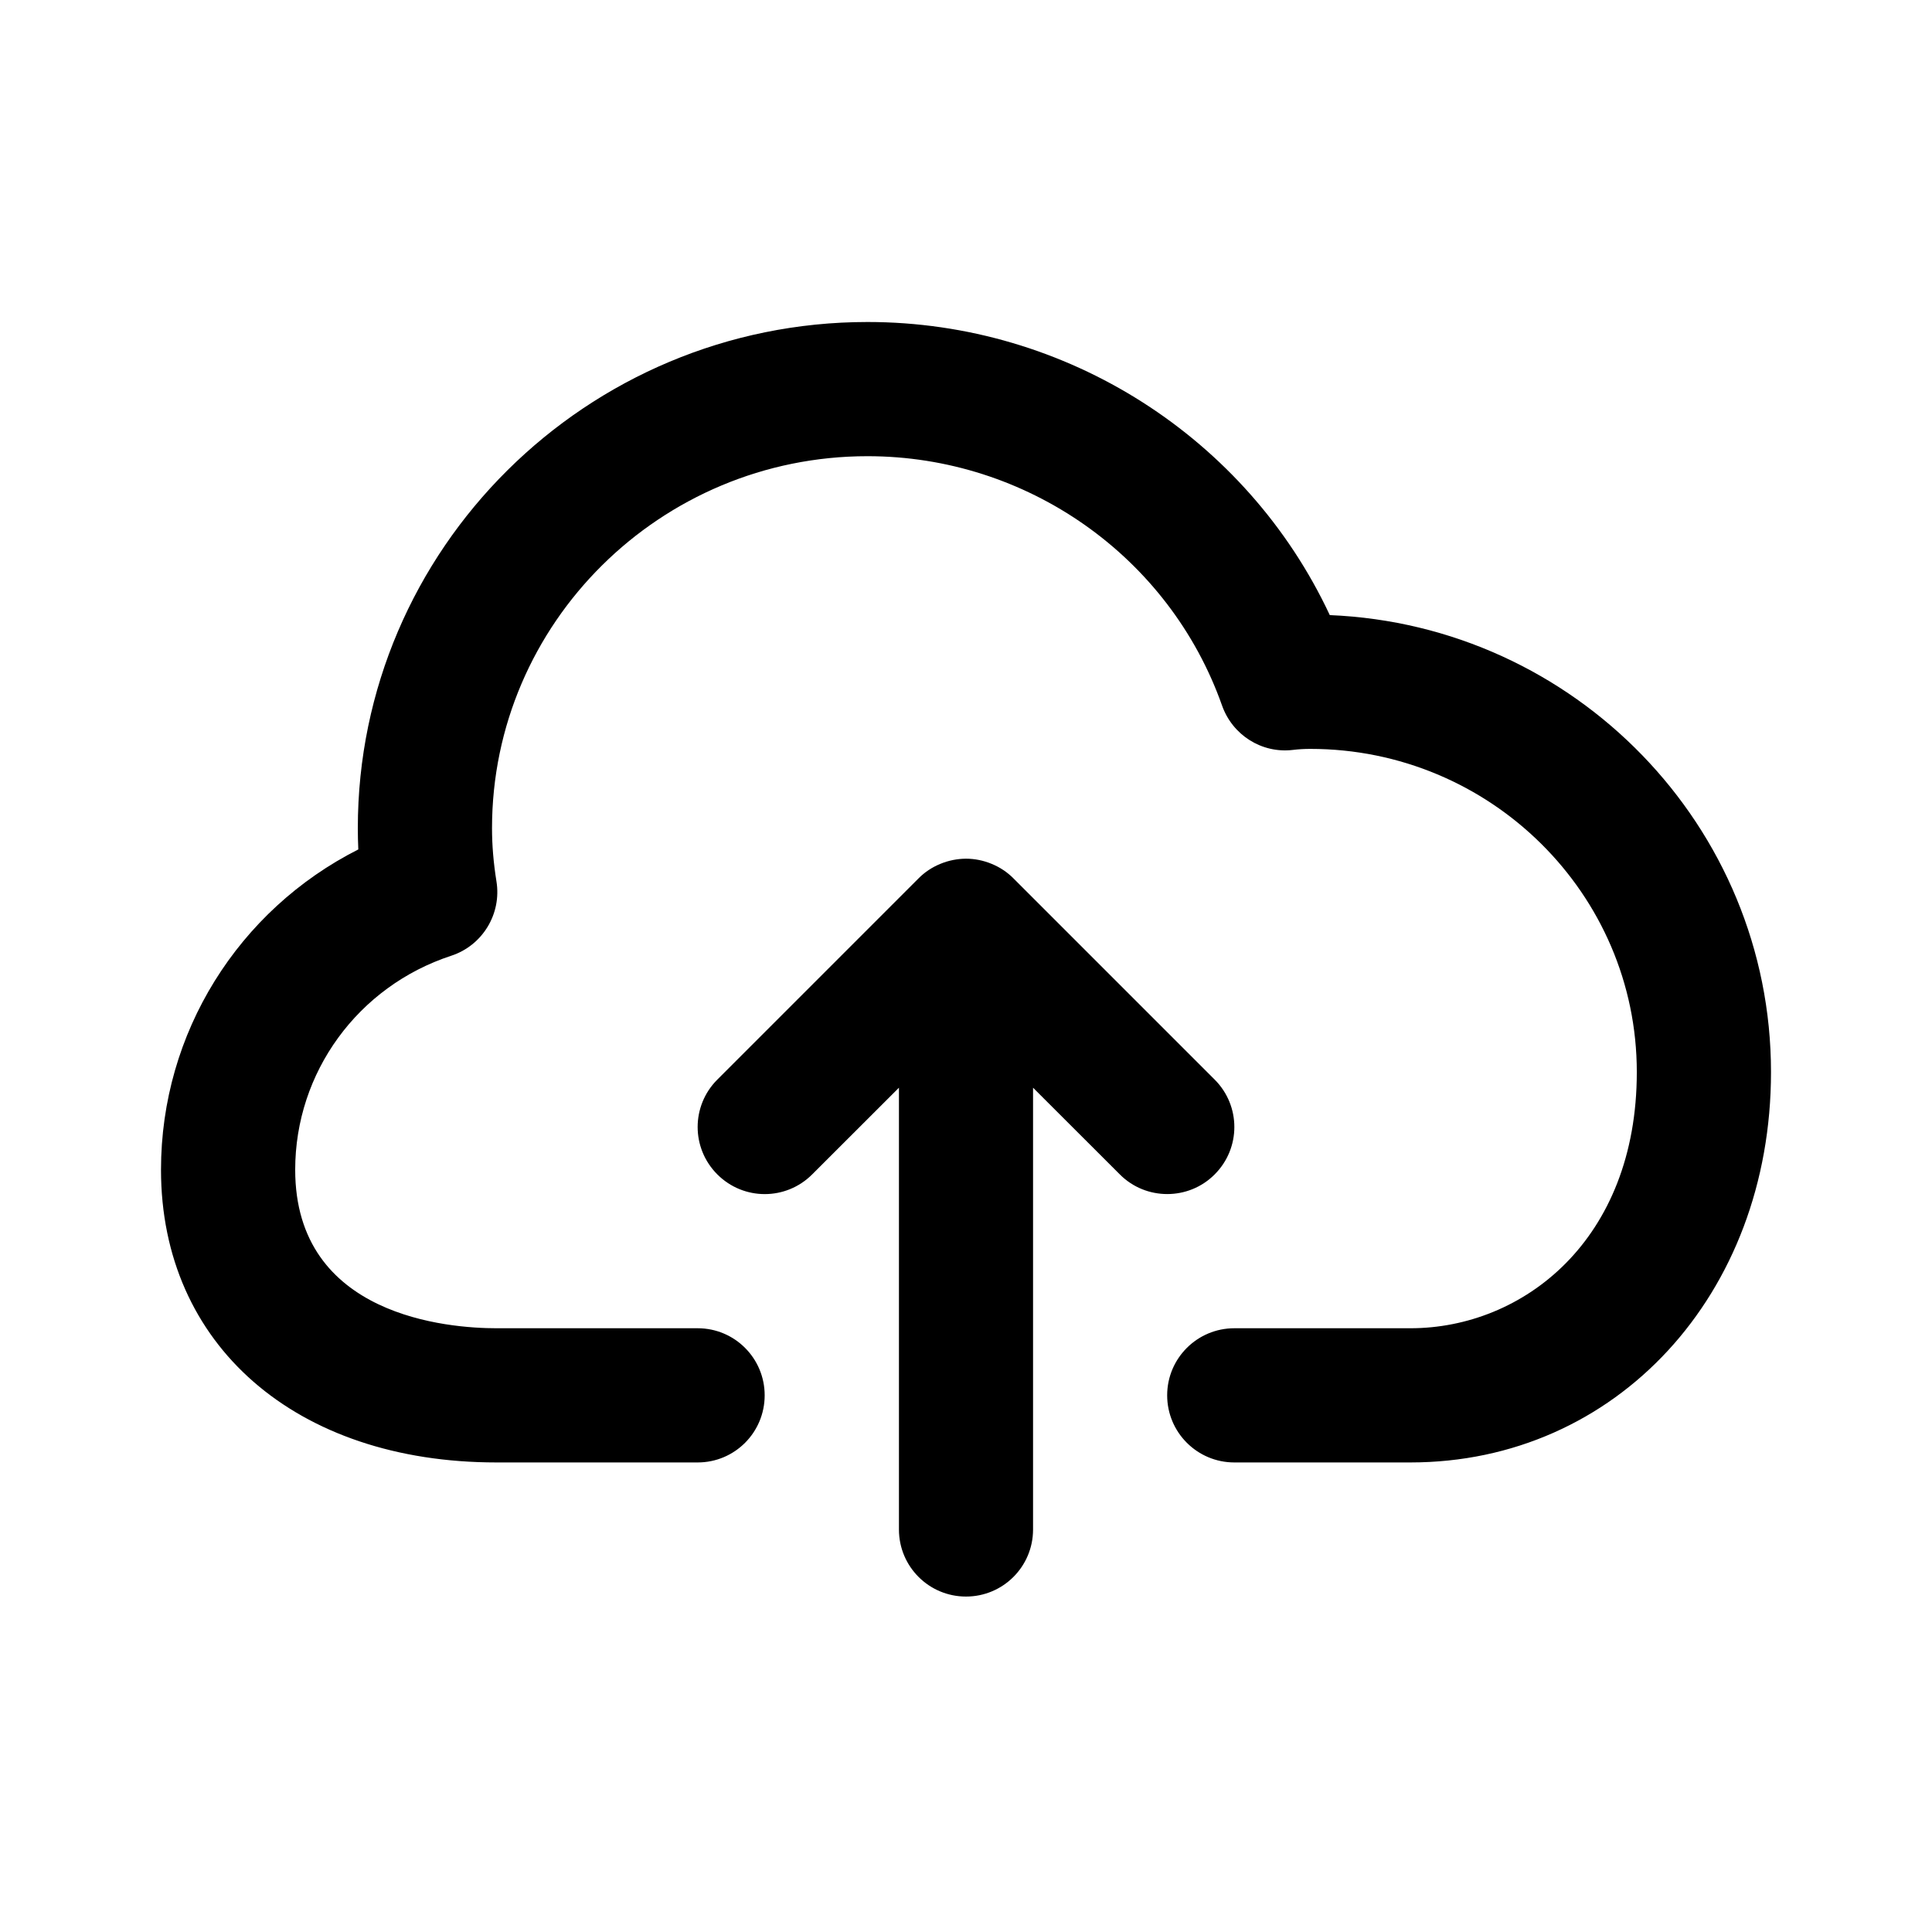 <svg viewBox="0 0 24 24" fill="none" xmlns="http://www.w3.org/2000/svg">
<path fill-rule="evenodd" clip-rule="evenodd" d="M17.521 18.167H15.333C14.873 18.167 14.499 17.794 14.499 17.333C14.499 16.873 14.873 16.5 15.333 16.5H17.521C18.918 16.5 20.333 15.407 20.333 13.318C20.333 11.103 18.513 9.303 16.277 9.303C16.204 9.303 16.131 9.307 16.058 9.316C15.672 9.361 15.31 9.13 15.181 8.765C14.526 6.912 12.756 5.667 10.777 5.667C8.205 5.667 6.112 7.74 6.112 10.288C6.112 10.501 6.13 10.716 6.167 10.948C6.233 11.352 5.994 11.746 5.604 11.873C4.446 12.253 3.667 13.322 3.667 14.531C3.667 16.358 5.58 16.5 6.167 16.5H8.667C9.127 16.5 9.499 16.873 9.499 17.333C9.499 17.794 9.127 18.167 8.667 18.167H6.167C3.674 18.167 2 16.705 2 14.531C2 12.829 2.962 11.305 4.451 10.552C4.447 10.464 4.445 10.376 4.445 10.288C4.445 6.821 7.286 4 10.777 4C13.253 4 15.489 5.44 16.519 7.641C19.563 7.767 22 10.266 22 13.318C22 16.082 20.075 18.167 17.521 18.167ZM8.911 13.411L11.41 10.912C11.487 10.834 11.579 10.773 11.682 10.731C11.783 10.689 11.891 10.668 11.998 10.667C11.999 10.667 11.999 10.667 12 10.667C12.108 10.667 12.217 10.689 12.318 10.731C12.421 10.773 12.513 10.834 12.59 10.912L15.089 13.411C15.415 13.737 15.415 14.263 15.089 14.589C14.927 14.752 14.713 14.833 14.5 14.833C14.287 14.833 14.073 14.752 13.911 14.589L12.833 13.512V19C12.833 19.461 12.46 19.833 12 19.833C11.54 19.833 11.167 19.461 11.167 19V13.512L10.089 14.589C9.763 14.915 9.237 14.915 8.911 14.589C8.585 14.263 8.585 13.737 8.911 13.411Z" fill="currentColor"/>
</svg>